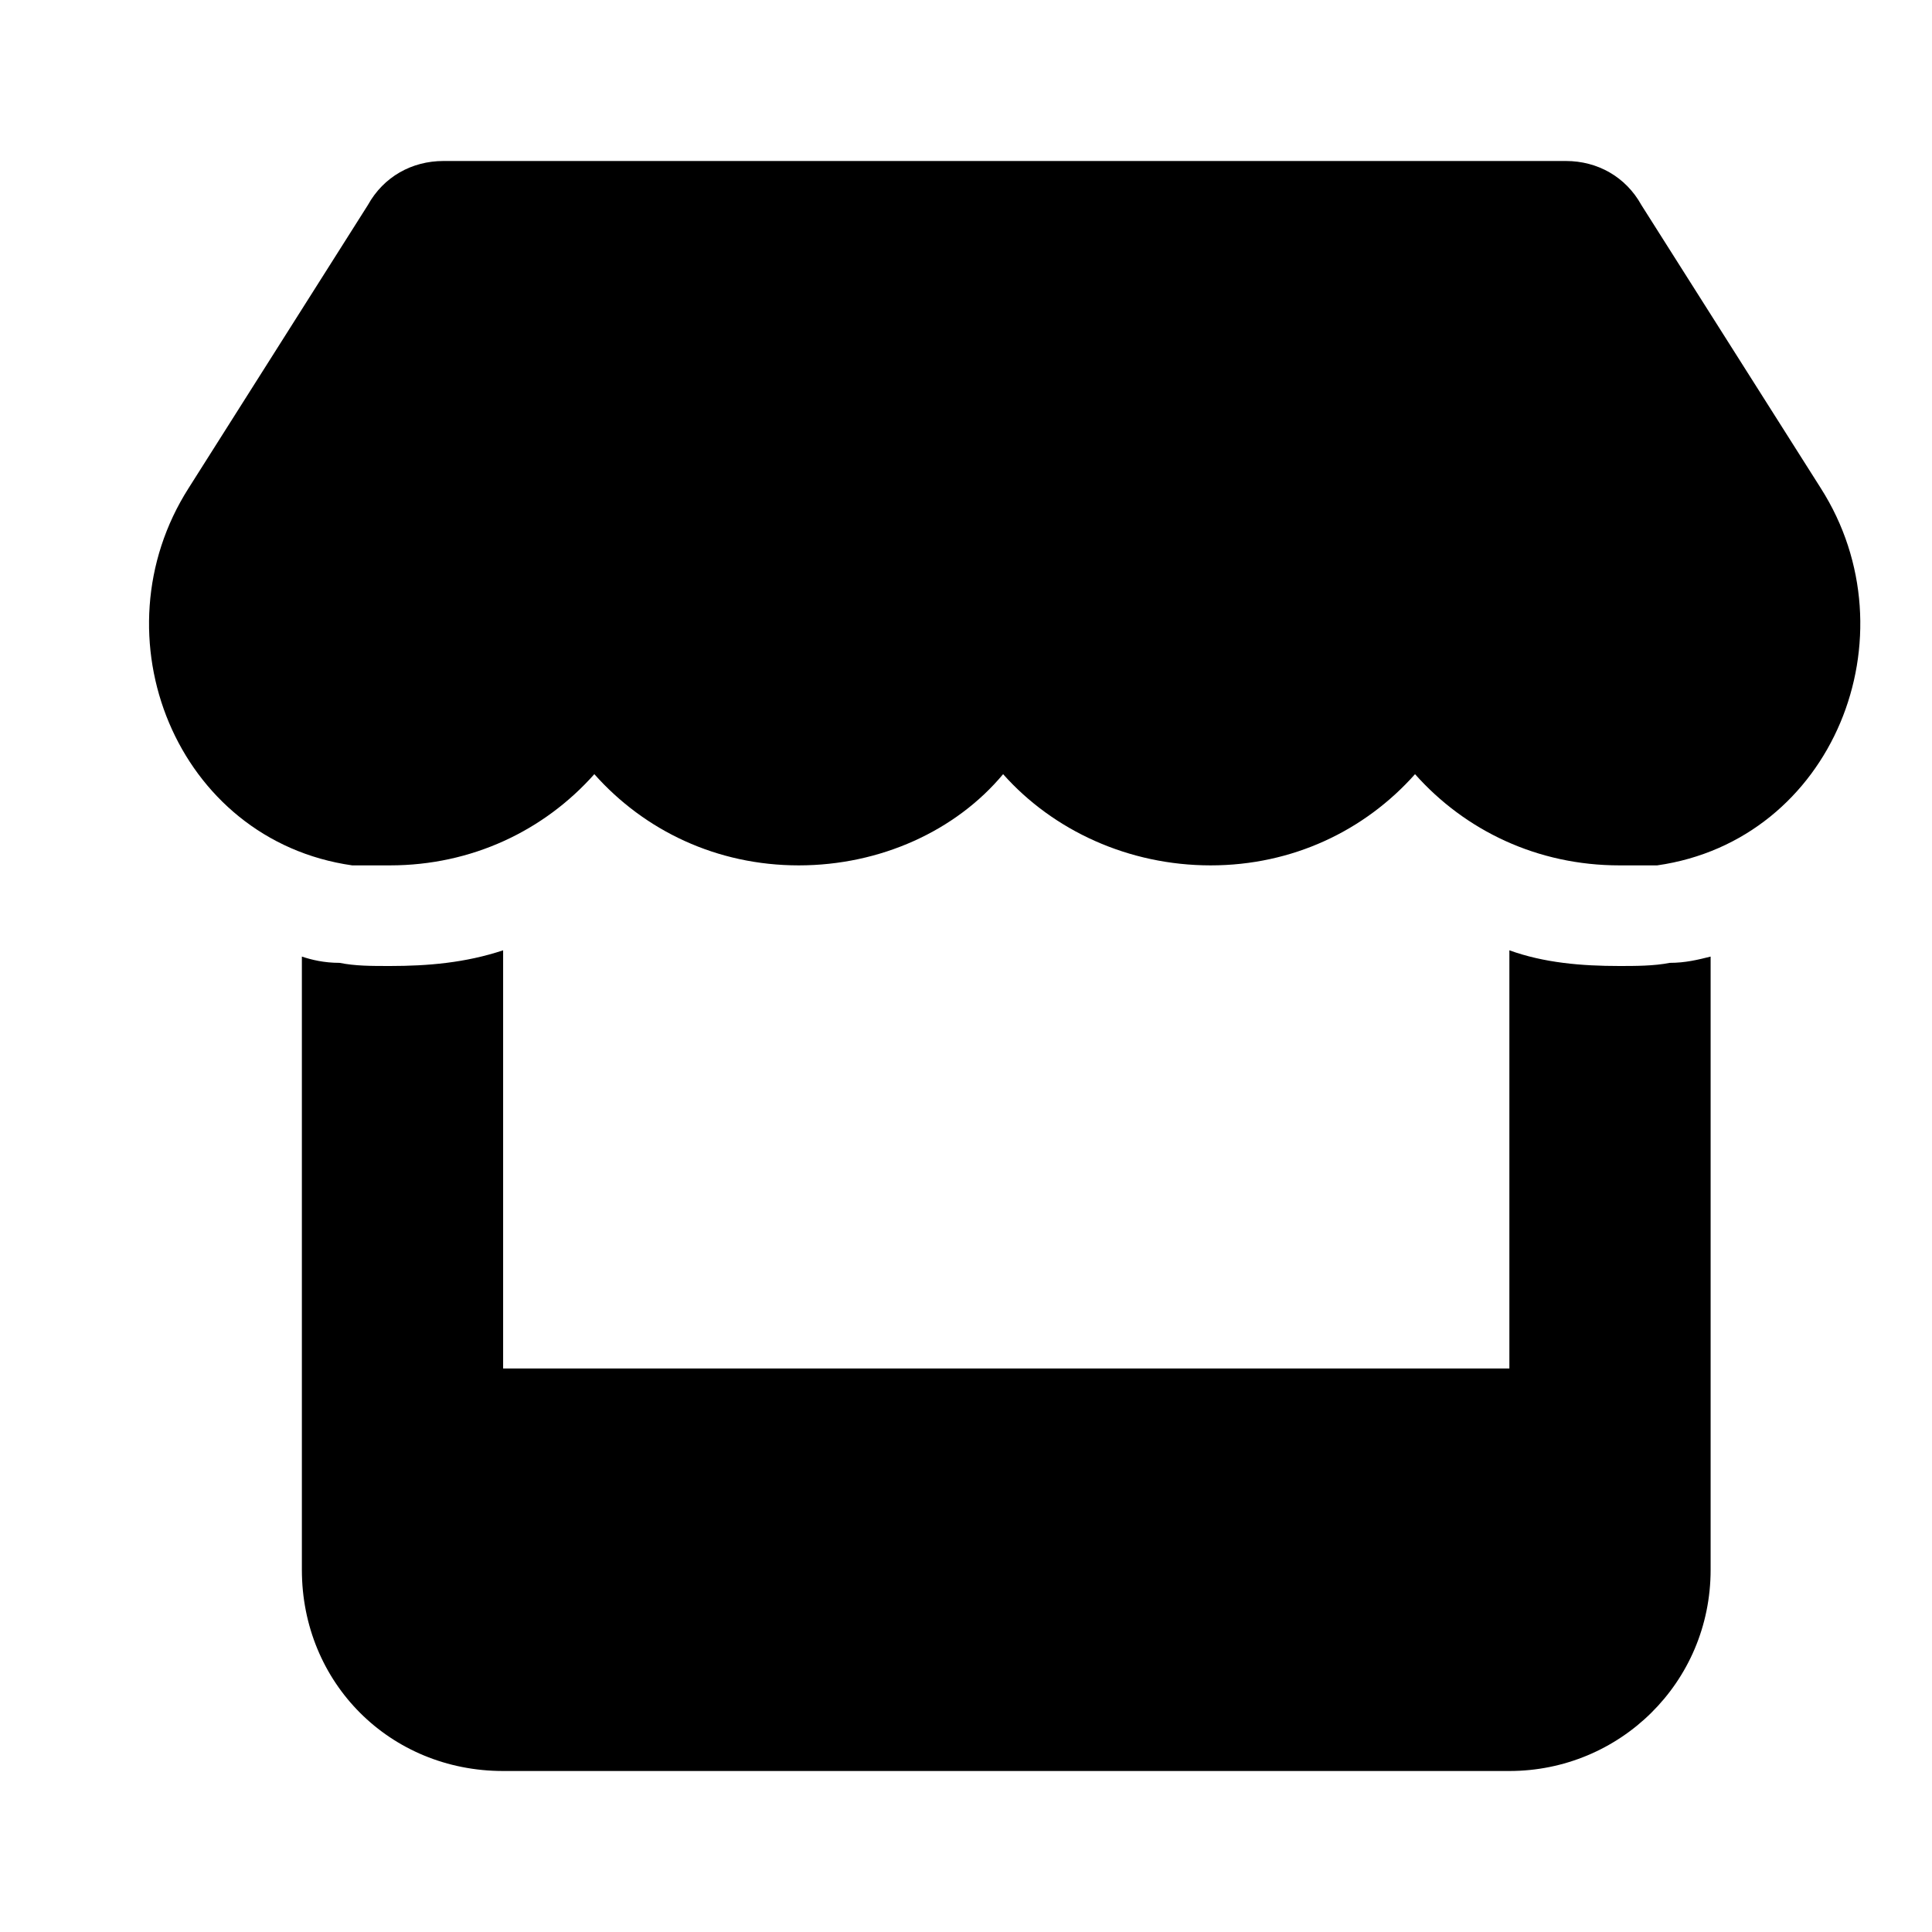 <svg width="24" height="24" viewBox="0 0 24 24" fill="none" xmlns="http://www.w3.org/2000/svg">
<path d="M22.617 6.062C23.789 7.898 22.773 10.438 20.586 10.75C20.43 10.75 20.273 10.75 20.117 10.75C19.101 10.75 18.203 10.32 17.578 9.617C16.953 10.32 16.055 10.75 15.039 10.75C14.023 10.75 13.086 10.32 12.461 9.617C11.875 10.32 10.937 10.75 9.922 10.75C8.906 10.75 8.008 10.32 7.383 9.617C6.758 10.32 5.859 10.75 4.844 10.75C4.687 10.75 4.531 10.75 4.375 10.75C2.187 10.438 1.172 7.898 2.344 6.062L4.57 2.547C4.765 2.195 5.117 2 5.508 2H19.453C19.843 2 20.195 2.195 20.39 2.547L22.617 6.062ZM20.742 11.961C20.937 11.961 21.093 11.922 21.25 11.883V17V19.5C21.25 20.906 20.117 22 18.75 22H6.25C4.844 22 3.75 20.906 3.75 19.5V17V11.883C3.867 11.922 4.023 11.961 4.219 11.961C4.414 12 4.609 12 4.844 12C5.312 12 5.781 11.961 6.25 11.805V17H18.75V11.805C19.18 11.961 19.648 12 20.117 12C20.312 12 20.547 12 20.742 11.961Z" fill="black"/>
</svg>
